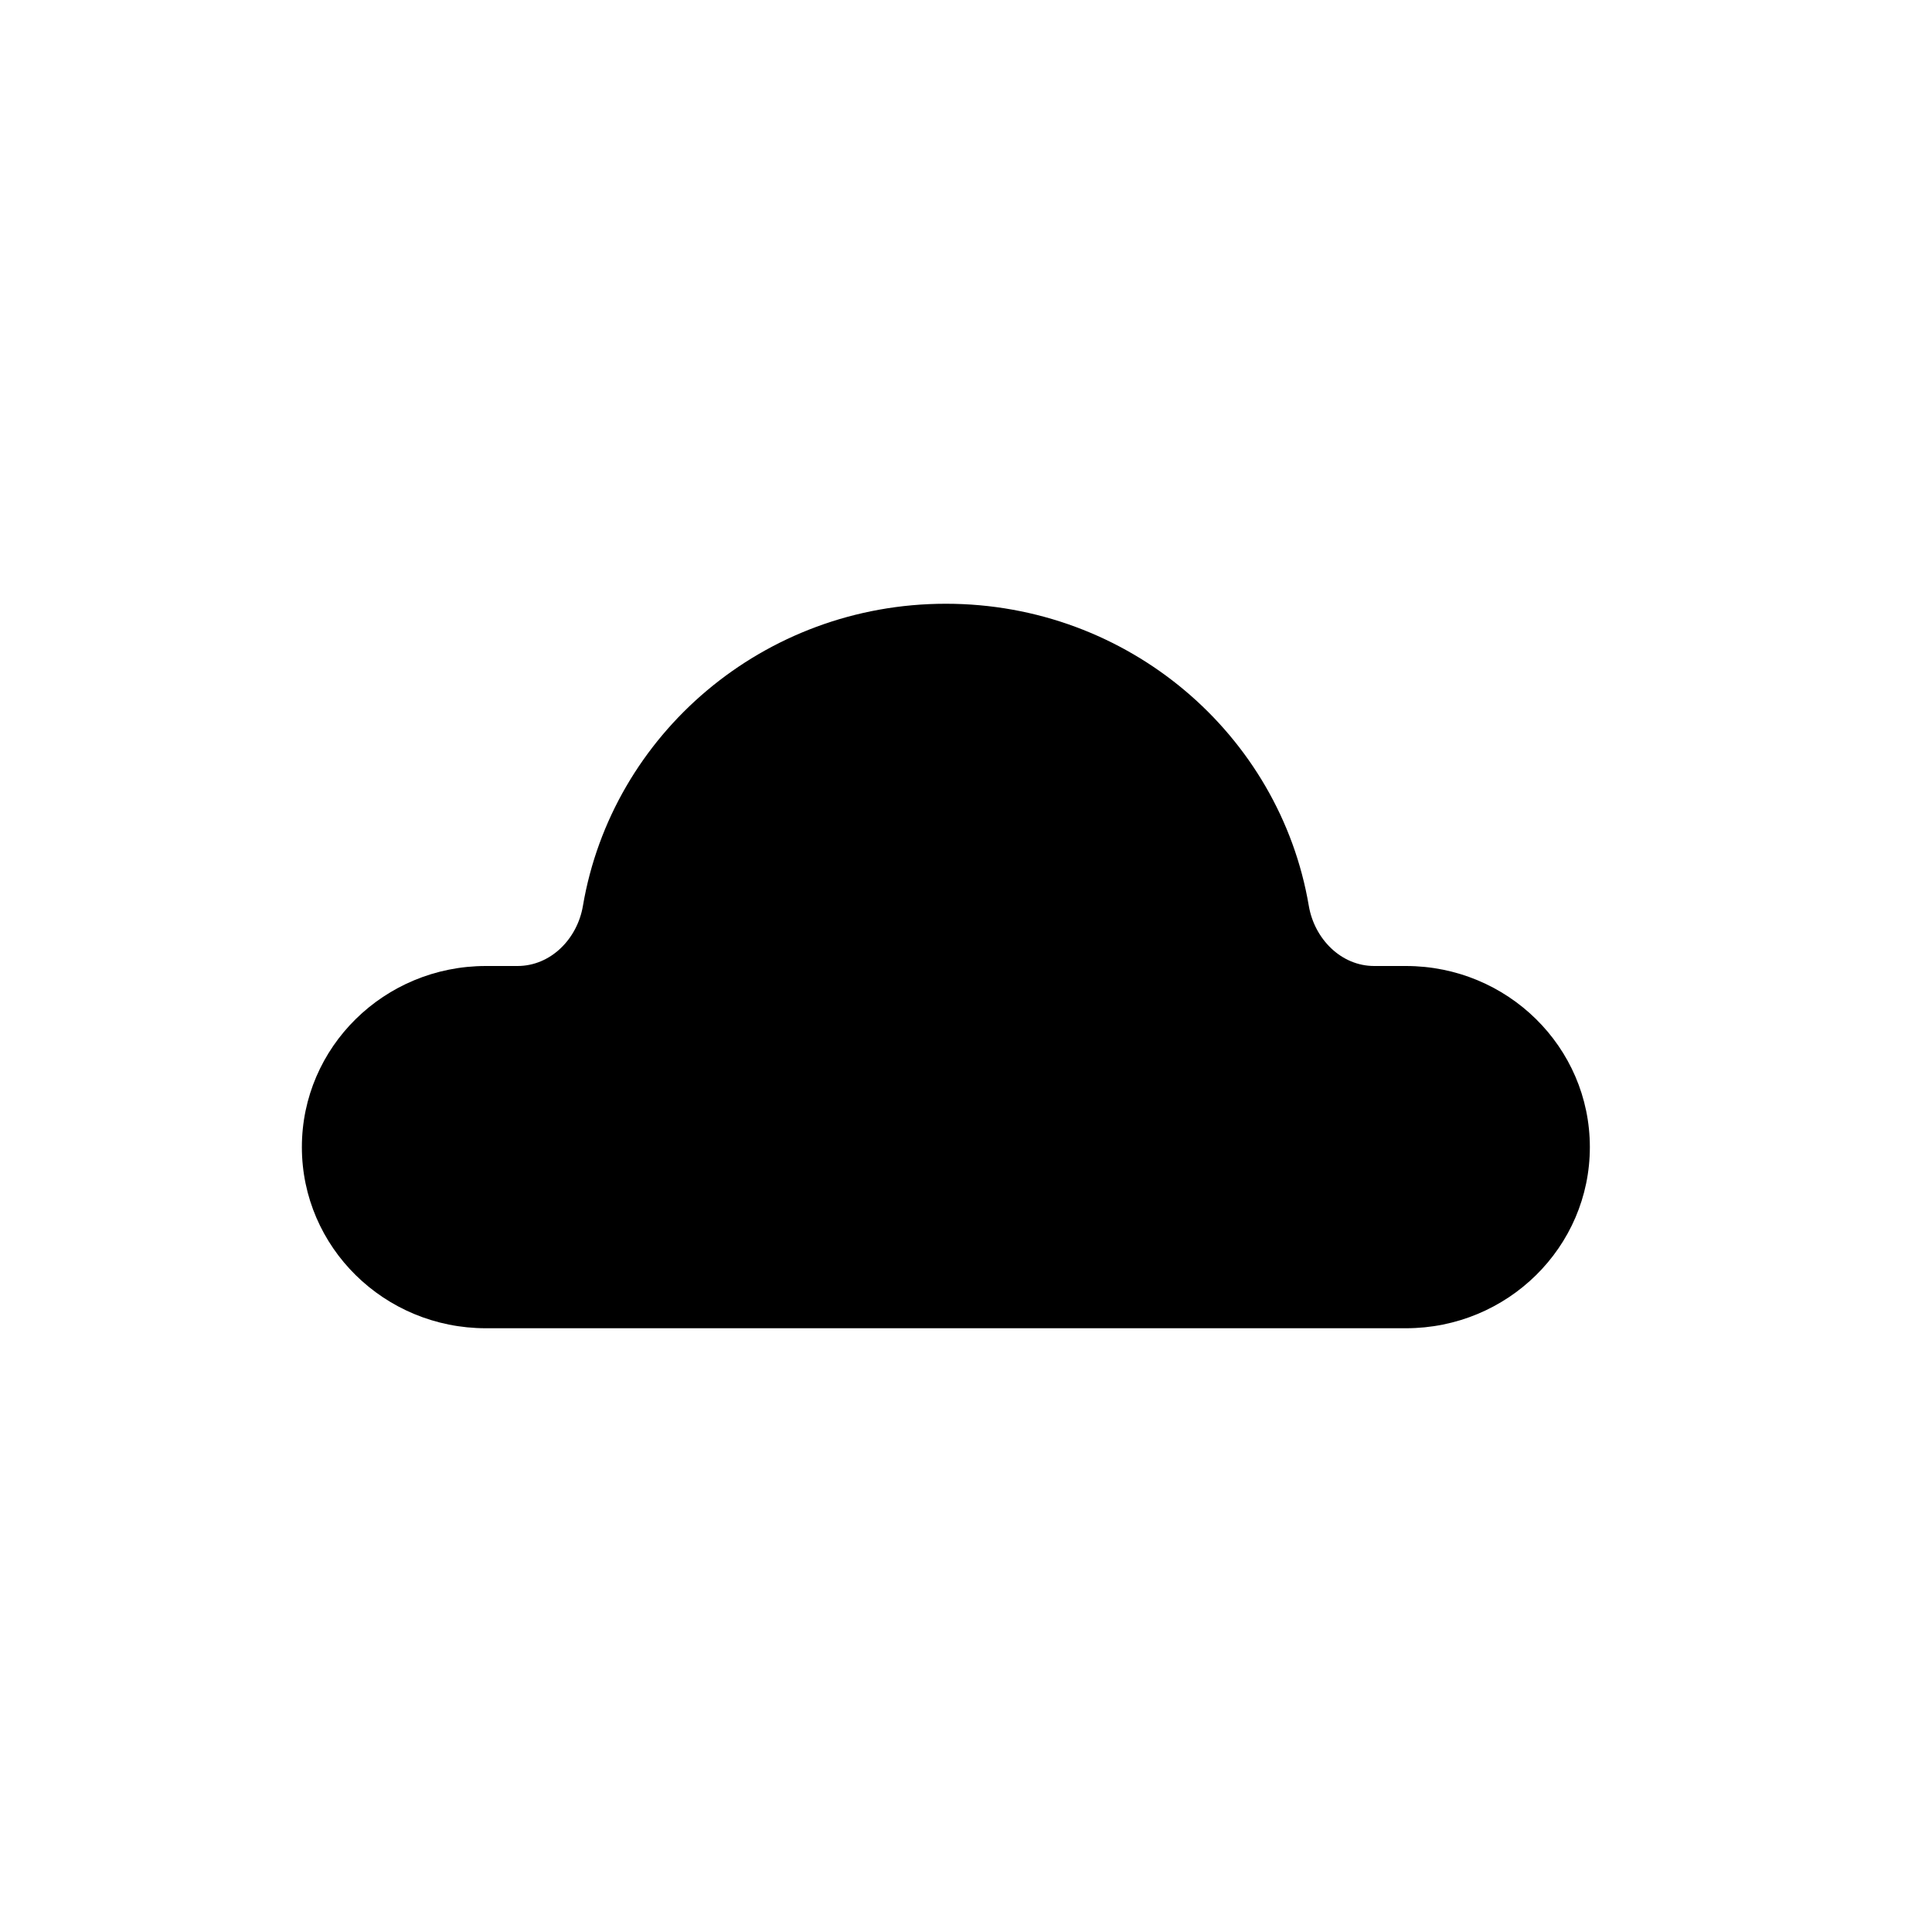 <svg width="32" height="32" viewBox="0 0 32 32" fill="none" xmlns="http://www.w3.org/2000/svg">
<path d="M22.762 16C22.21 16 21.771 15.549 21.678 15.004C21.197 12.165 18.688 10 15.667 10C12.645 10 10.137 12.165 9.655 15.004C9.563 15.549 9.124 16 8.571 16H8.048C6.364 16 5 17.343 5 19C5 20.657 6.364 22 8.048 22H23.286C24.969 22 26.333 20.657 26.333 19C26.333 17.343 24.969 16 23.286 16H22.762Z" fill="black"/>
</svg>

